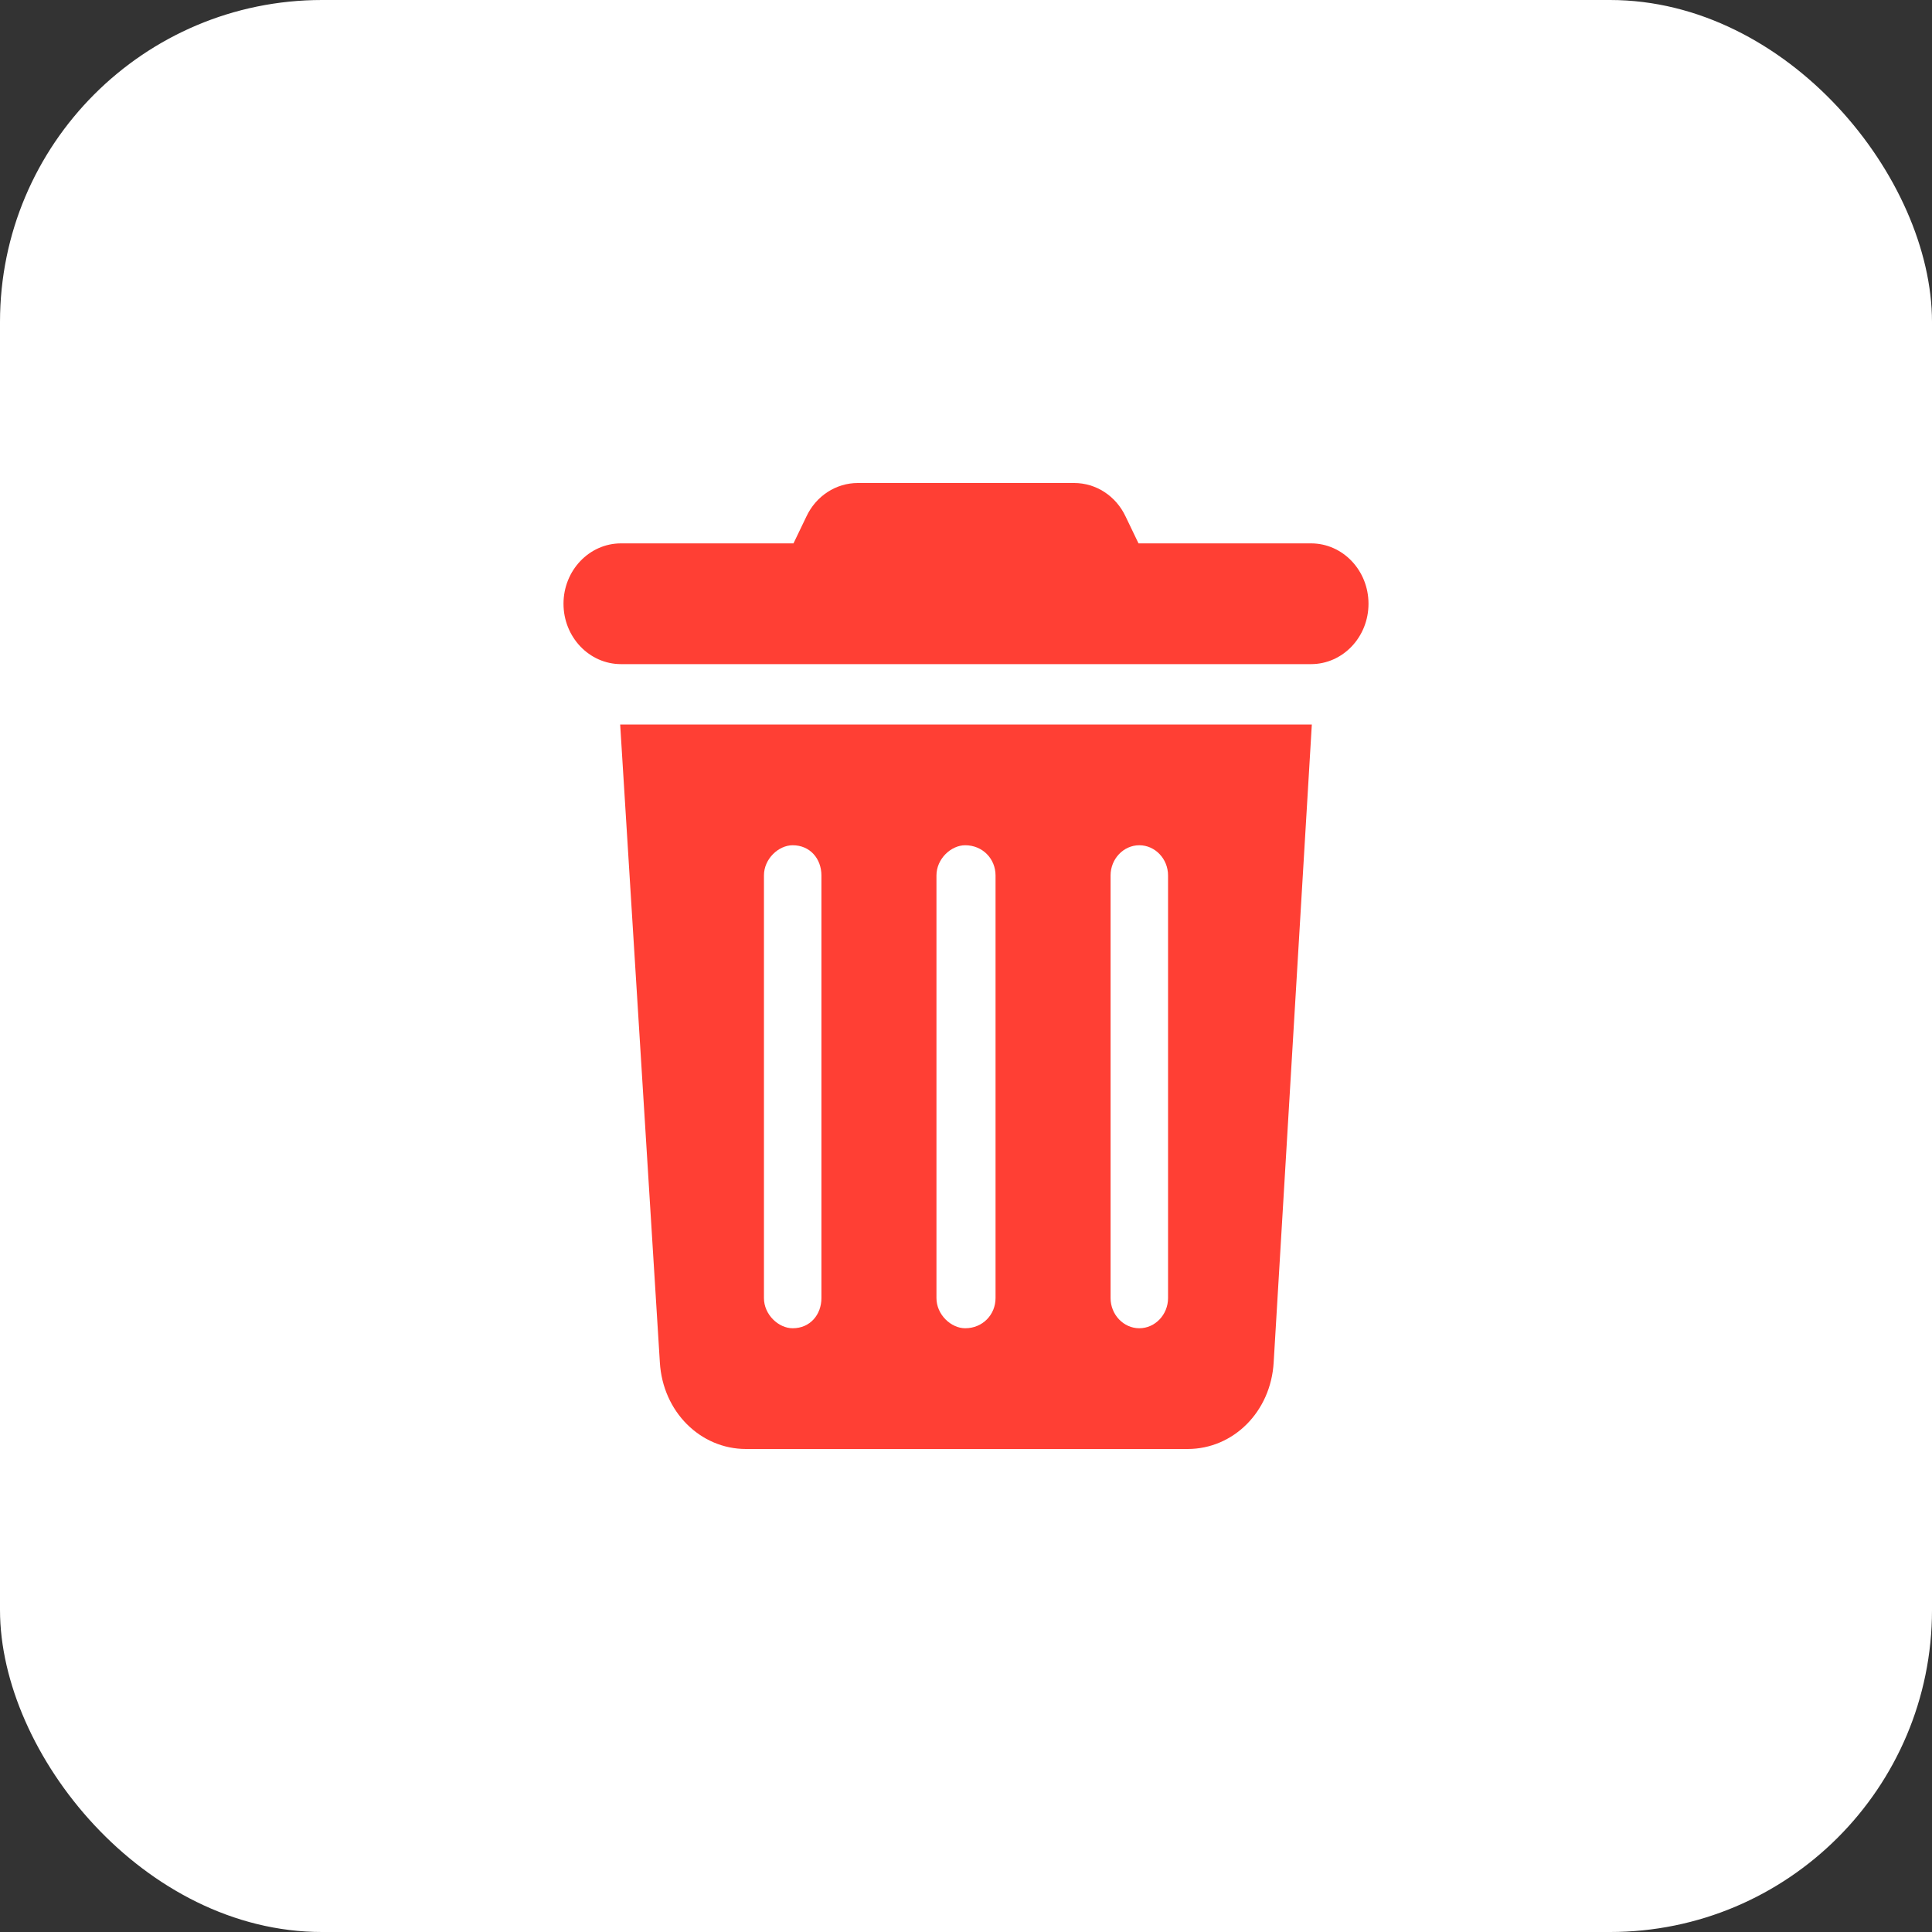 <svg width="24" height="24" viewBox="0 0 24 24" fill="none" xmlns="http://www.w3.org/2000/svg">
<rect x="0" y="0" width="24" height="24" fill="#333333" stroke="none"/>
<g id="delete-button">
<rect id="bg" width="24" height="24" rx="4" fill="white"/>
<path id="trash-icon" d="M7.704 9H16.296L15.822 16.924C15.787 17.538 15.32 18 14.753 18H9.267C8.701 18 8.233 17.538 8.197 16.924L7.704 9ZM13.344 6C13.614 6 13.862 6.16 13.982 6.415L14.143 6.75H16.286C16.681 6.75 17 7.086 17 7.5C17 7.914 16.681 8.25 16.286 8.25H7.714C7.32 8.25 7 7.914 7 7.5C7 7.086 7.32 6.75 7.714 6.75H9.857L10.018 6.415C10.138 6.16 10.386 6 10.656 6H13.344V6ZM13.796 10.875V16.125C13.796 16.331 13.957 16.5 14.153 16.5C14.349 16.5 14.51 16.331 14.51 16.125V10.875C14.51 10.669 14.349 10.5 14.153 10.5C13.957 10.5 13.796 10.669 13.796 10.875ZM11.633 10.875V16.125C11.633 16.331 11.814 16.5 11.99 16.5C12.207 16.5 12.367 16.331 12.367 16.125V10.875C12.367 10.669 12.207 10.5 11.99 10.5C11.814 10.5 11.633 10.669 11.633 10.875ZM9.49 10.875V16.125C9.49 16.331 9.671 16.5 9.847 16.5C10.064 16.5 10.204 16.331 10.204 16.125V10.875C10.204 10.669 10.064 10.5 9.847 10.5C9.671 10.5 9.49 10.669 9.49 10.875Z" fill="#FF3F34"/>
</g>
</svg>
